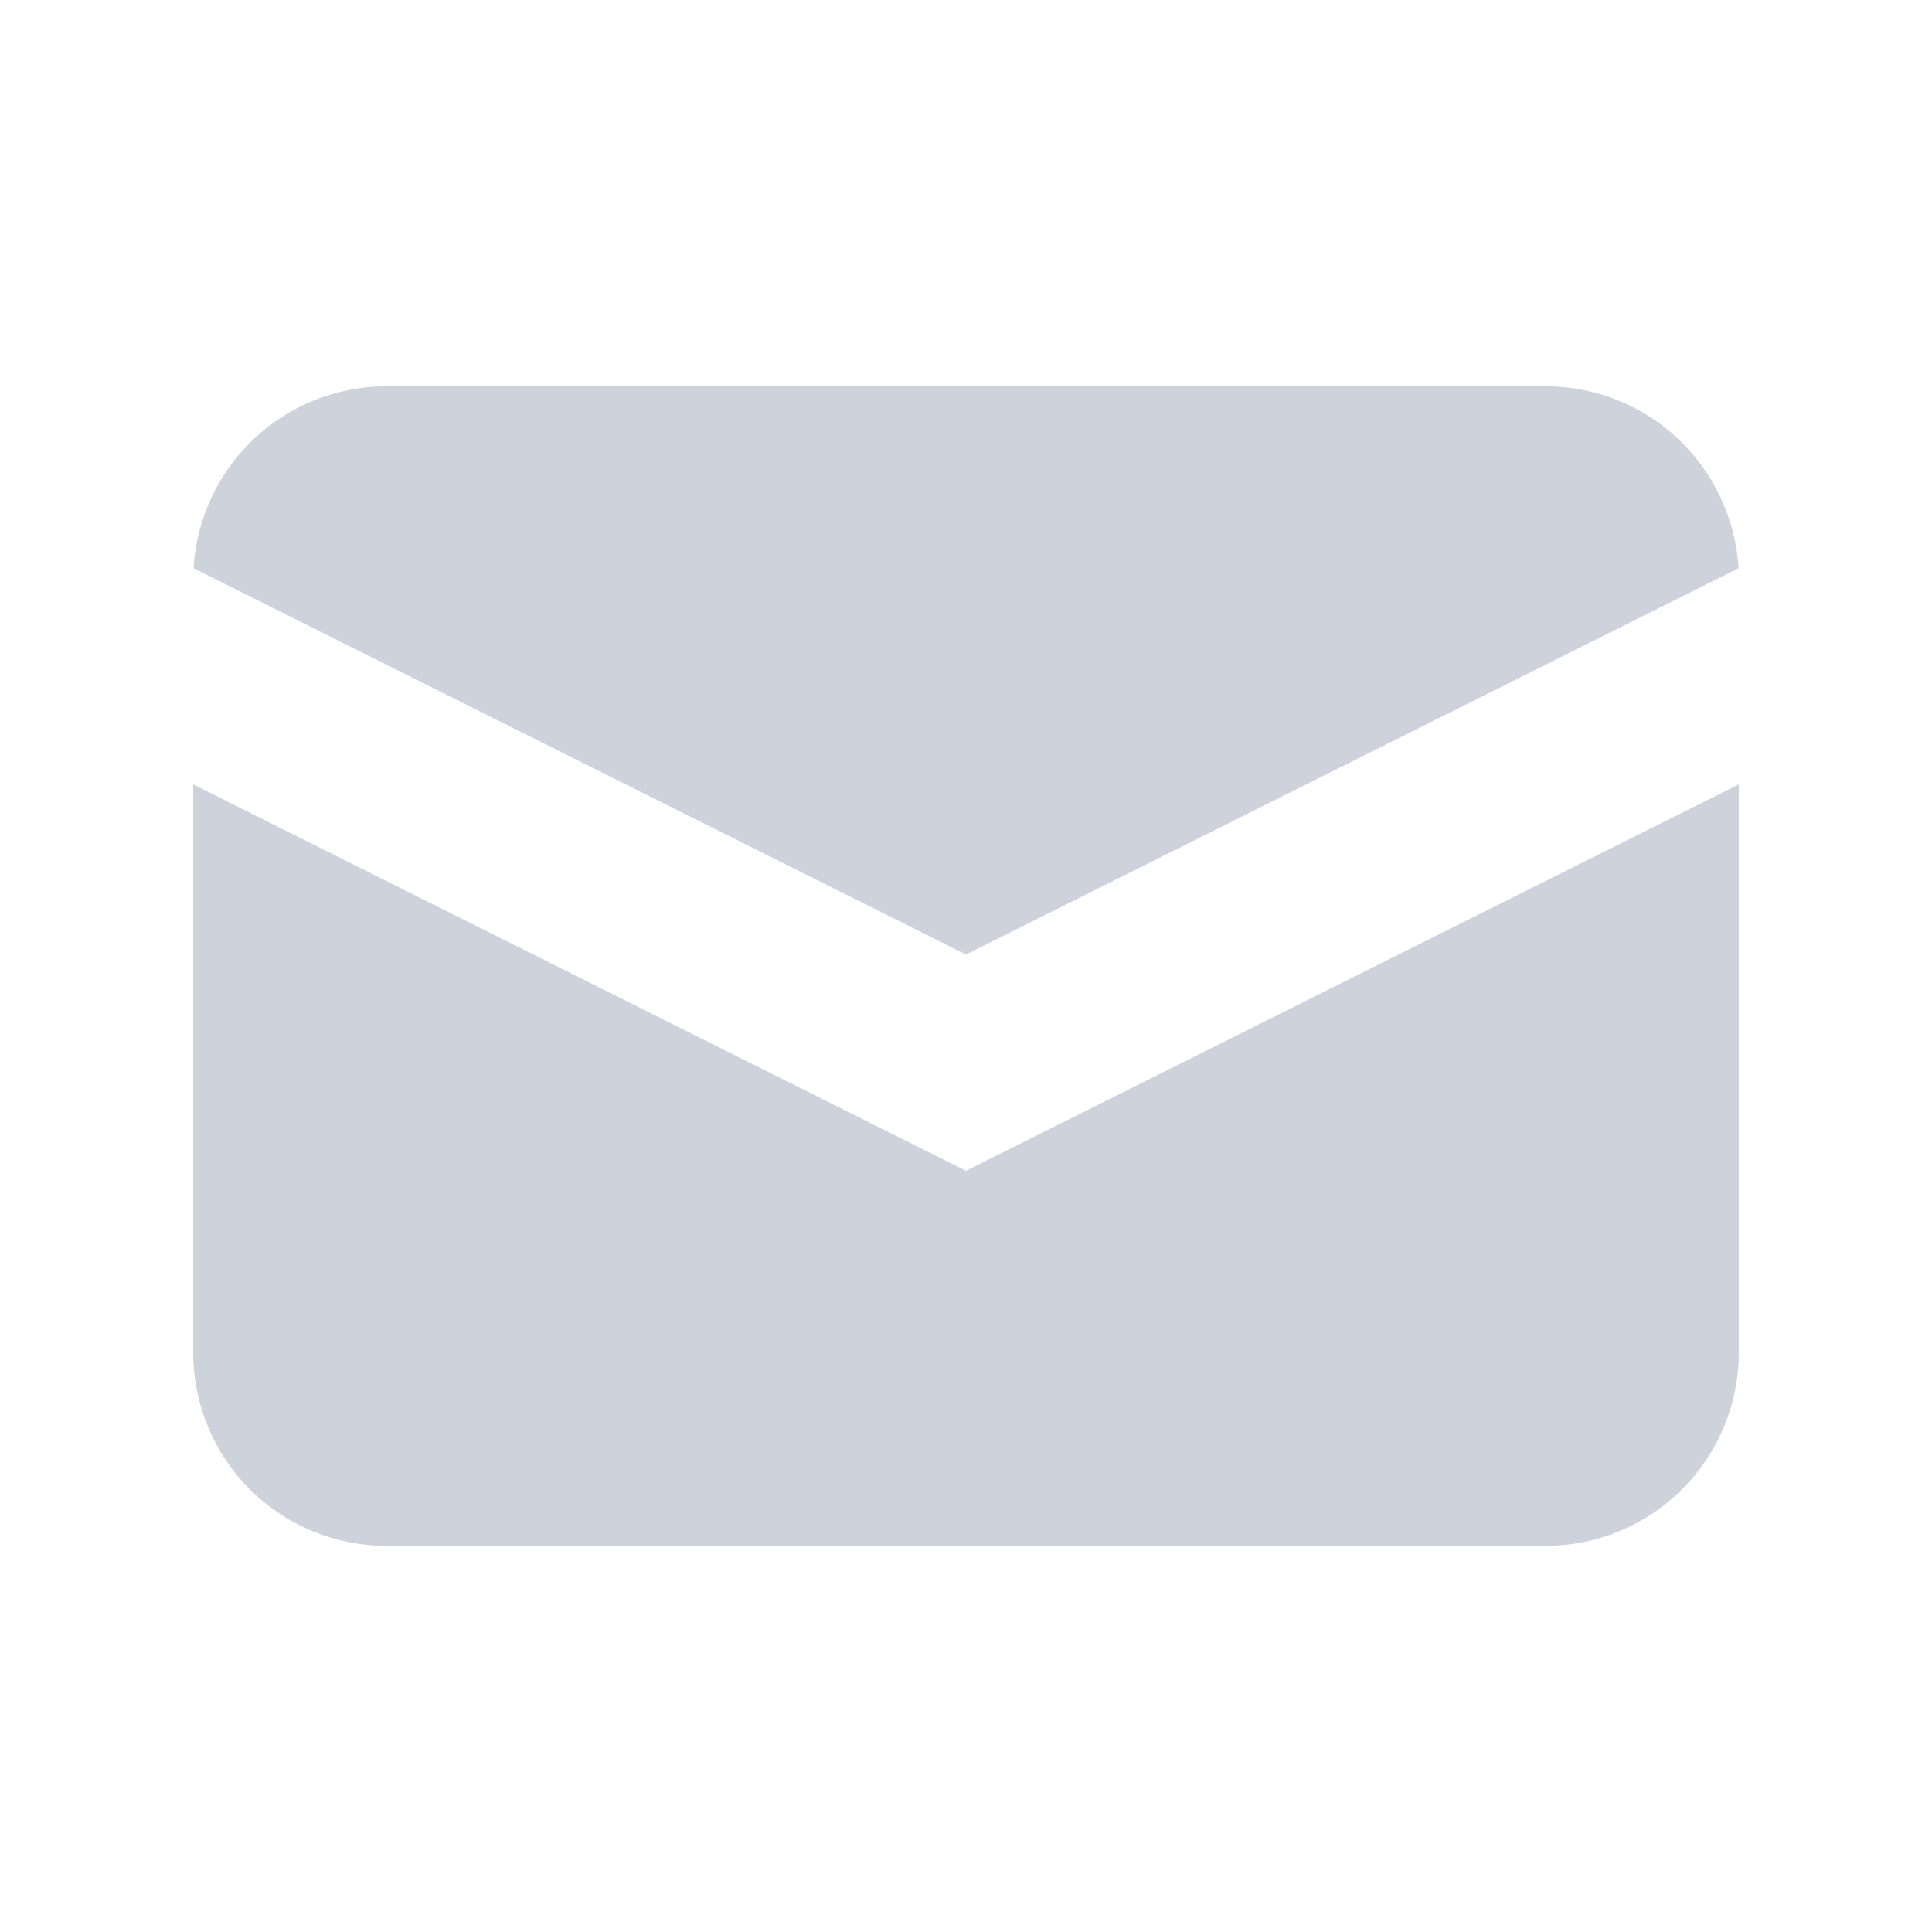 <svg width="16" height="16" viewBox="0 0 16 16" fill="none" xmlns="http://www.w3.org/2000/svg">
<path d="M1.603 4.706L8 7.905L14.398 4.706C14.374 4.299 14.195 3.916 13.898 3.635C13.601 3.355 13.209 3.199 12.8 3.199H3.2C2.792 3.199 2.399 3.355 2.102 3.635C1.805 3.916 1.626 4.299 1.603 4.706Z" fill="#CDD2DB"/>
<path d="M14.4 6.496L8 9.696L1.6 6.496V11.202C1.6 11.626 1.768 12.033 2.068 12.333C2.368 12.633 2.775 12.802 3.2 12.802H12.8C13.224 12.802 13.631 12.633 13.931 12.333C14.231 12.033 14.4 11.626 14.4 11.202V6.496Z" fill="#CDD2DB"/>
</svg>
